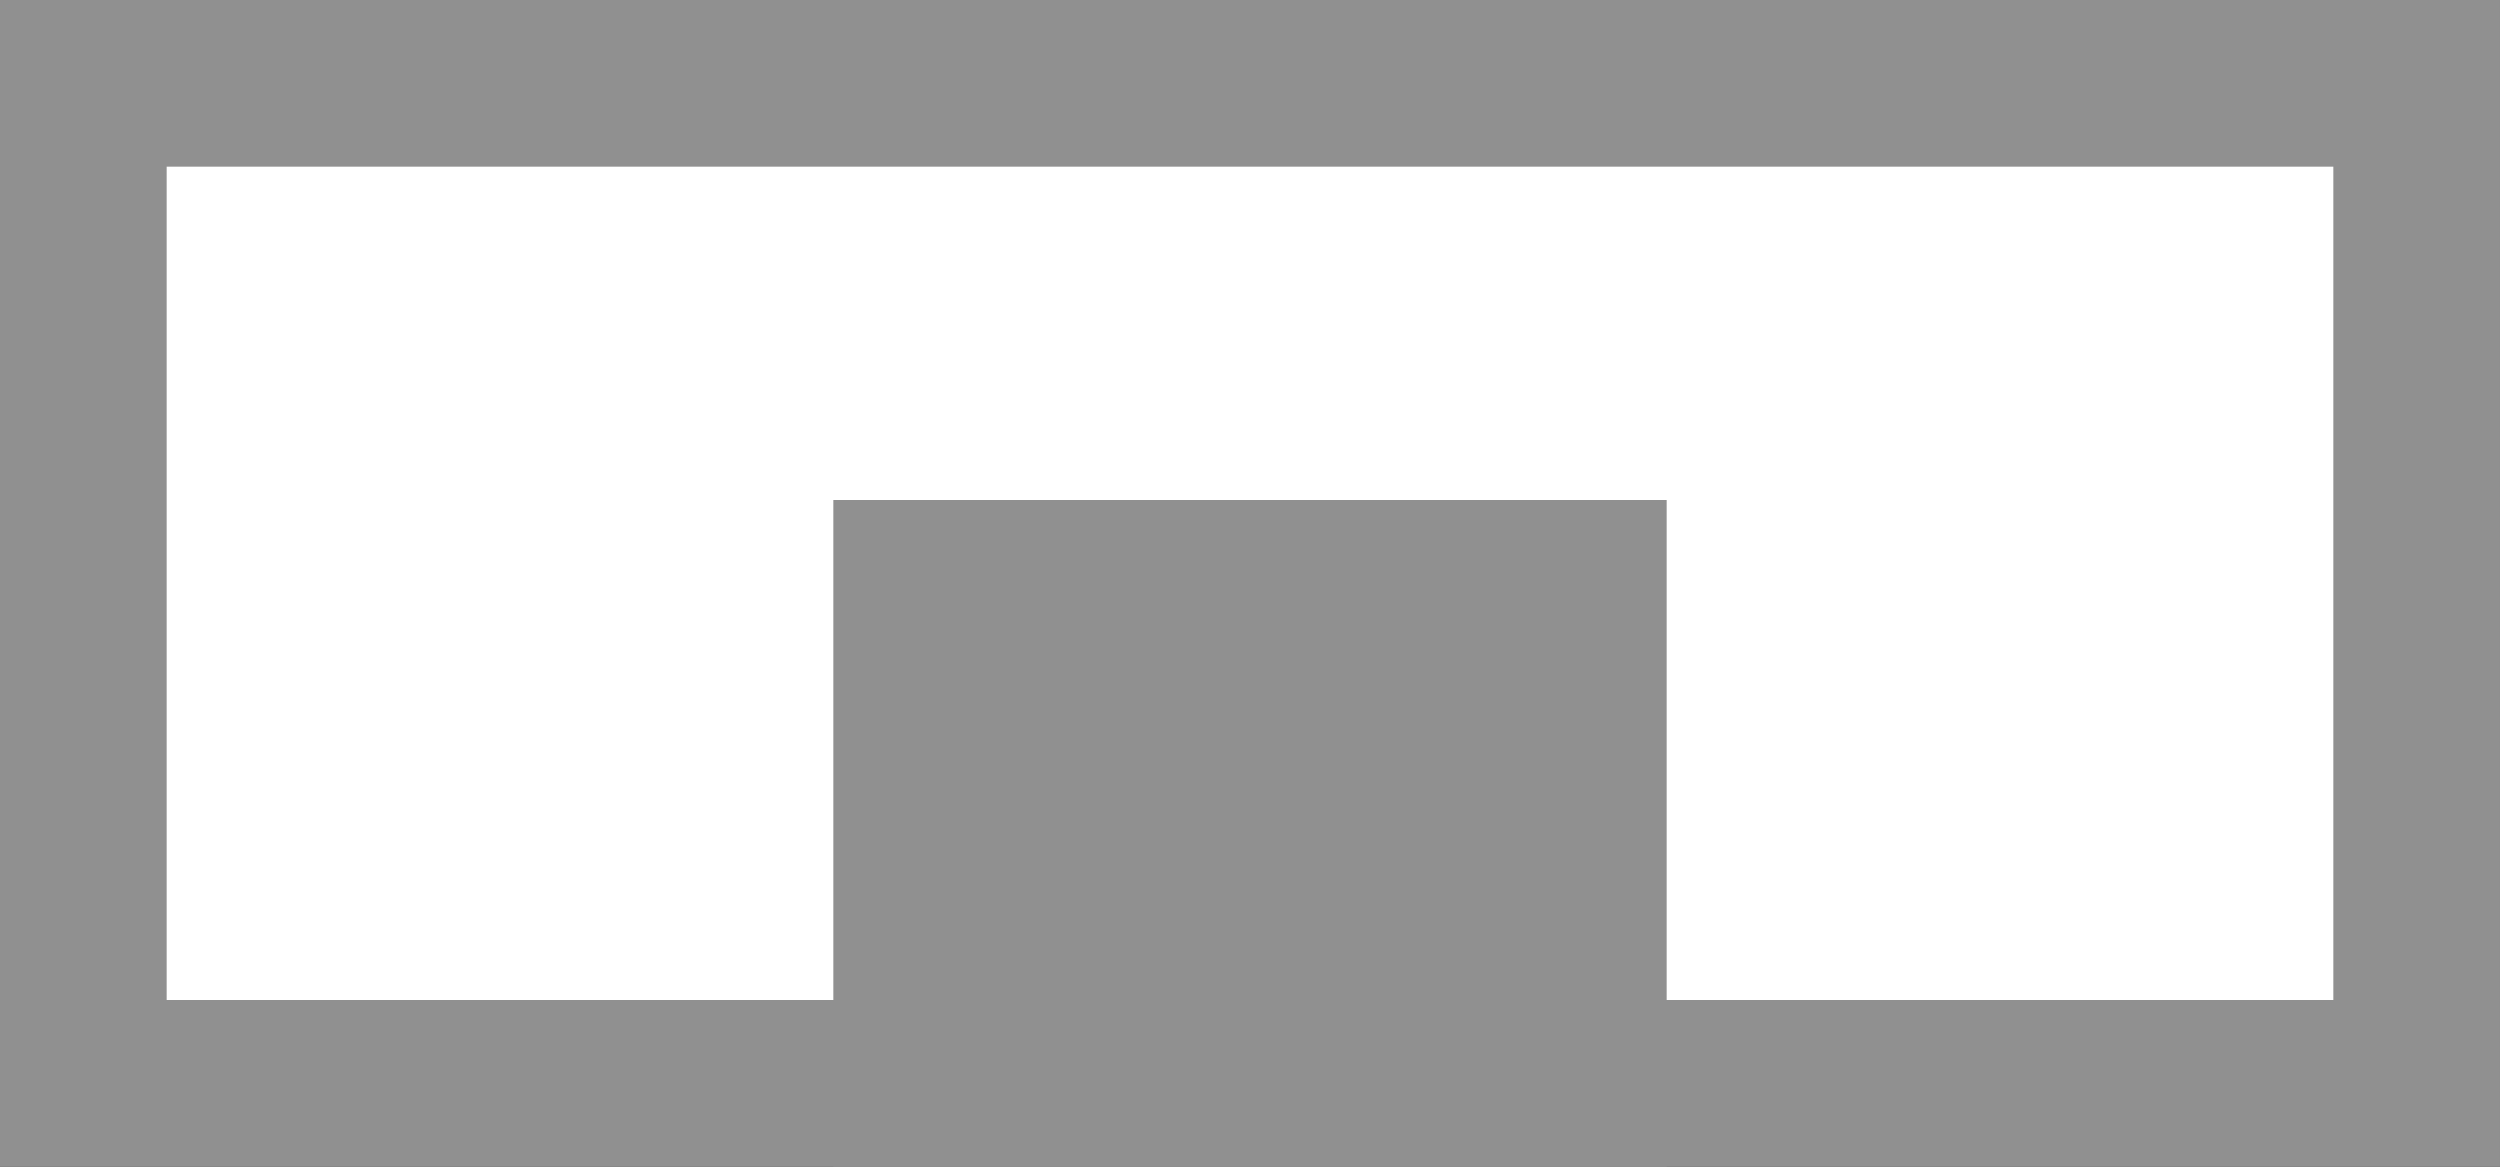 <?xml version="1.0" encoding="UTF-8" standalone="no"?>
<!-- Created with Inkscape (http://www.inkscape.org/) -->

<svg
   xmlns:dc="http://purl.org/dc/elements/1.1/"
   xmlns:cc="http://creativecommons.org/ns#"
   xmlns:rdf="http://www.w3.org/1999/02/22-rdf-syntax-ns#"
   xmlns:svg="http://www.w3.org/2000/svg"
   xmlns="http://www.w3.org/2000/svg"
   xmlns:sodipodi="http://sodipodi.sourceforge.net/DTD/sodipodi-0.dtd"
   xmlns:inkscape="http://www.inkscape.org/namespaces/inkscape"
   width="15"
   height="7"
   id="svg2991"
   version="1.1"
   inkscape:version="0.48.4 r9939"
   sodipodi:docname="station.svg">
  <rect width="100%" height="100%" fill="#333333" stroke="none"/>
  <defs
     id="defs2993" />
  <sodipodi:namedview
     id="base"
     pagecolor="#ffffff"
     bordercolor="#666666"
     borderopacity="1.0"
     inkscape:pageopacity="0.0"
     inkscape:pageshadow="2"
     inkscape:zoom="22.4"
     inkscape:cx="2.3948219"
     inkscape:cy="6.3313074"
     inkscape:document-units="px"
     inkscape:current-layer="layer1"
     showgrid="true"
     inkscape:snap-global="true"
     inkscape:window-width="1770"
     inkscape:window-height="1080"
     inkscape:window-x="0"
     inkscape:window-y="0"
     inkscape:window-maximized="1">
    <inkscape:grid
       type="xygrid"
       id="grid3003"
       empspacing="5"
       visible="true"
       enabled="true"
       snapvisiblegridlinesonly="true"
       spacingx="1px"
       originy="0.5px"
       originx="0.5px" />
  </sodipodi:namedview>
  <g
     inkscape:label="Layer 1"
     inkscape:groupmode="layer"
     id="layer1"
     transform="translate(0,-1045.362)">
    <rect
       style="fill:#ffffff;fill-opacity:1;stroke:#909090;stroke-width:1;stroke-linecap:square;stroke-miterlimit:4;stroke-dasharray:none;stroke-opacity:1"
       id="rect2999"
       width="14"
       height="6"
       x="0.5"
       y="1045.862" />
    <rect
       style="fill:#909090;fill-opacity:1;stroke:#909090;stroke-width:1;stroke-linecap:square;stroke-miterlimit:4;stroke-opacity:1;stroke-dasharray:none"
       id="rect3005"
       width="4"
       height="3"
       x="5.5"
       y="3.5"
       transform="translate(0,1045.362)" />
  </g>
</svg>
